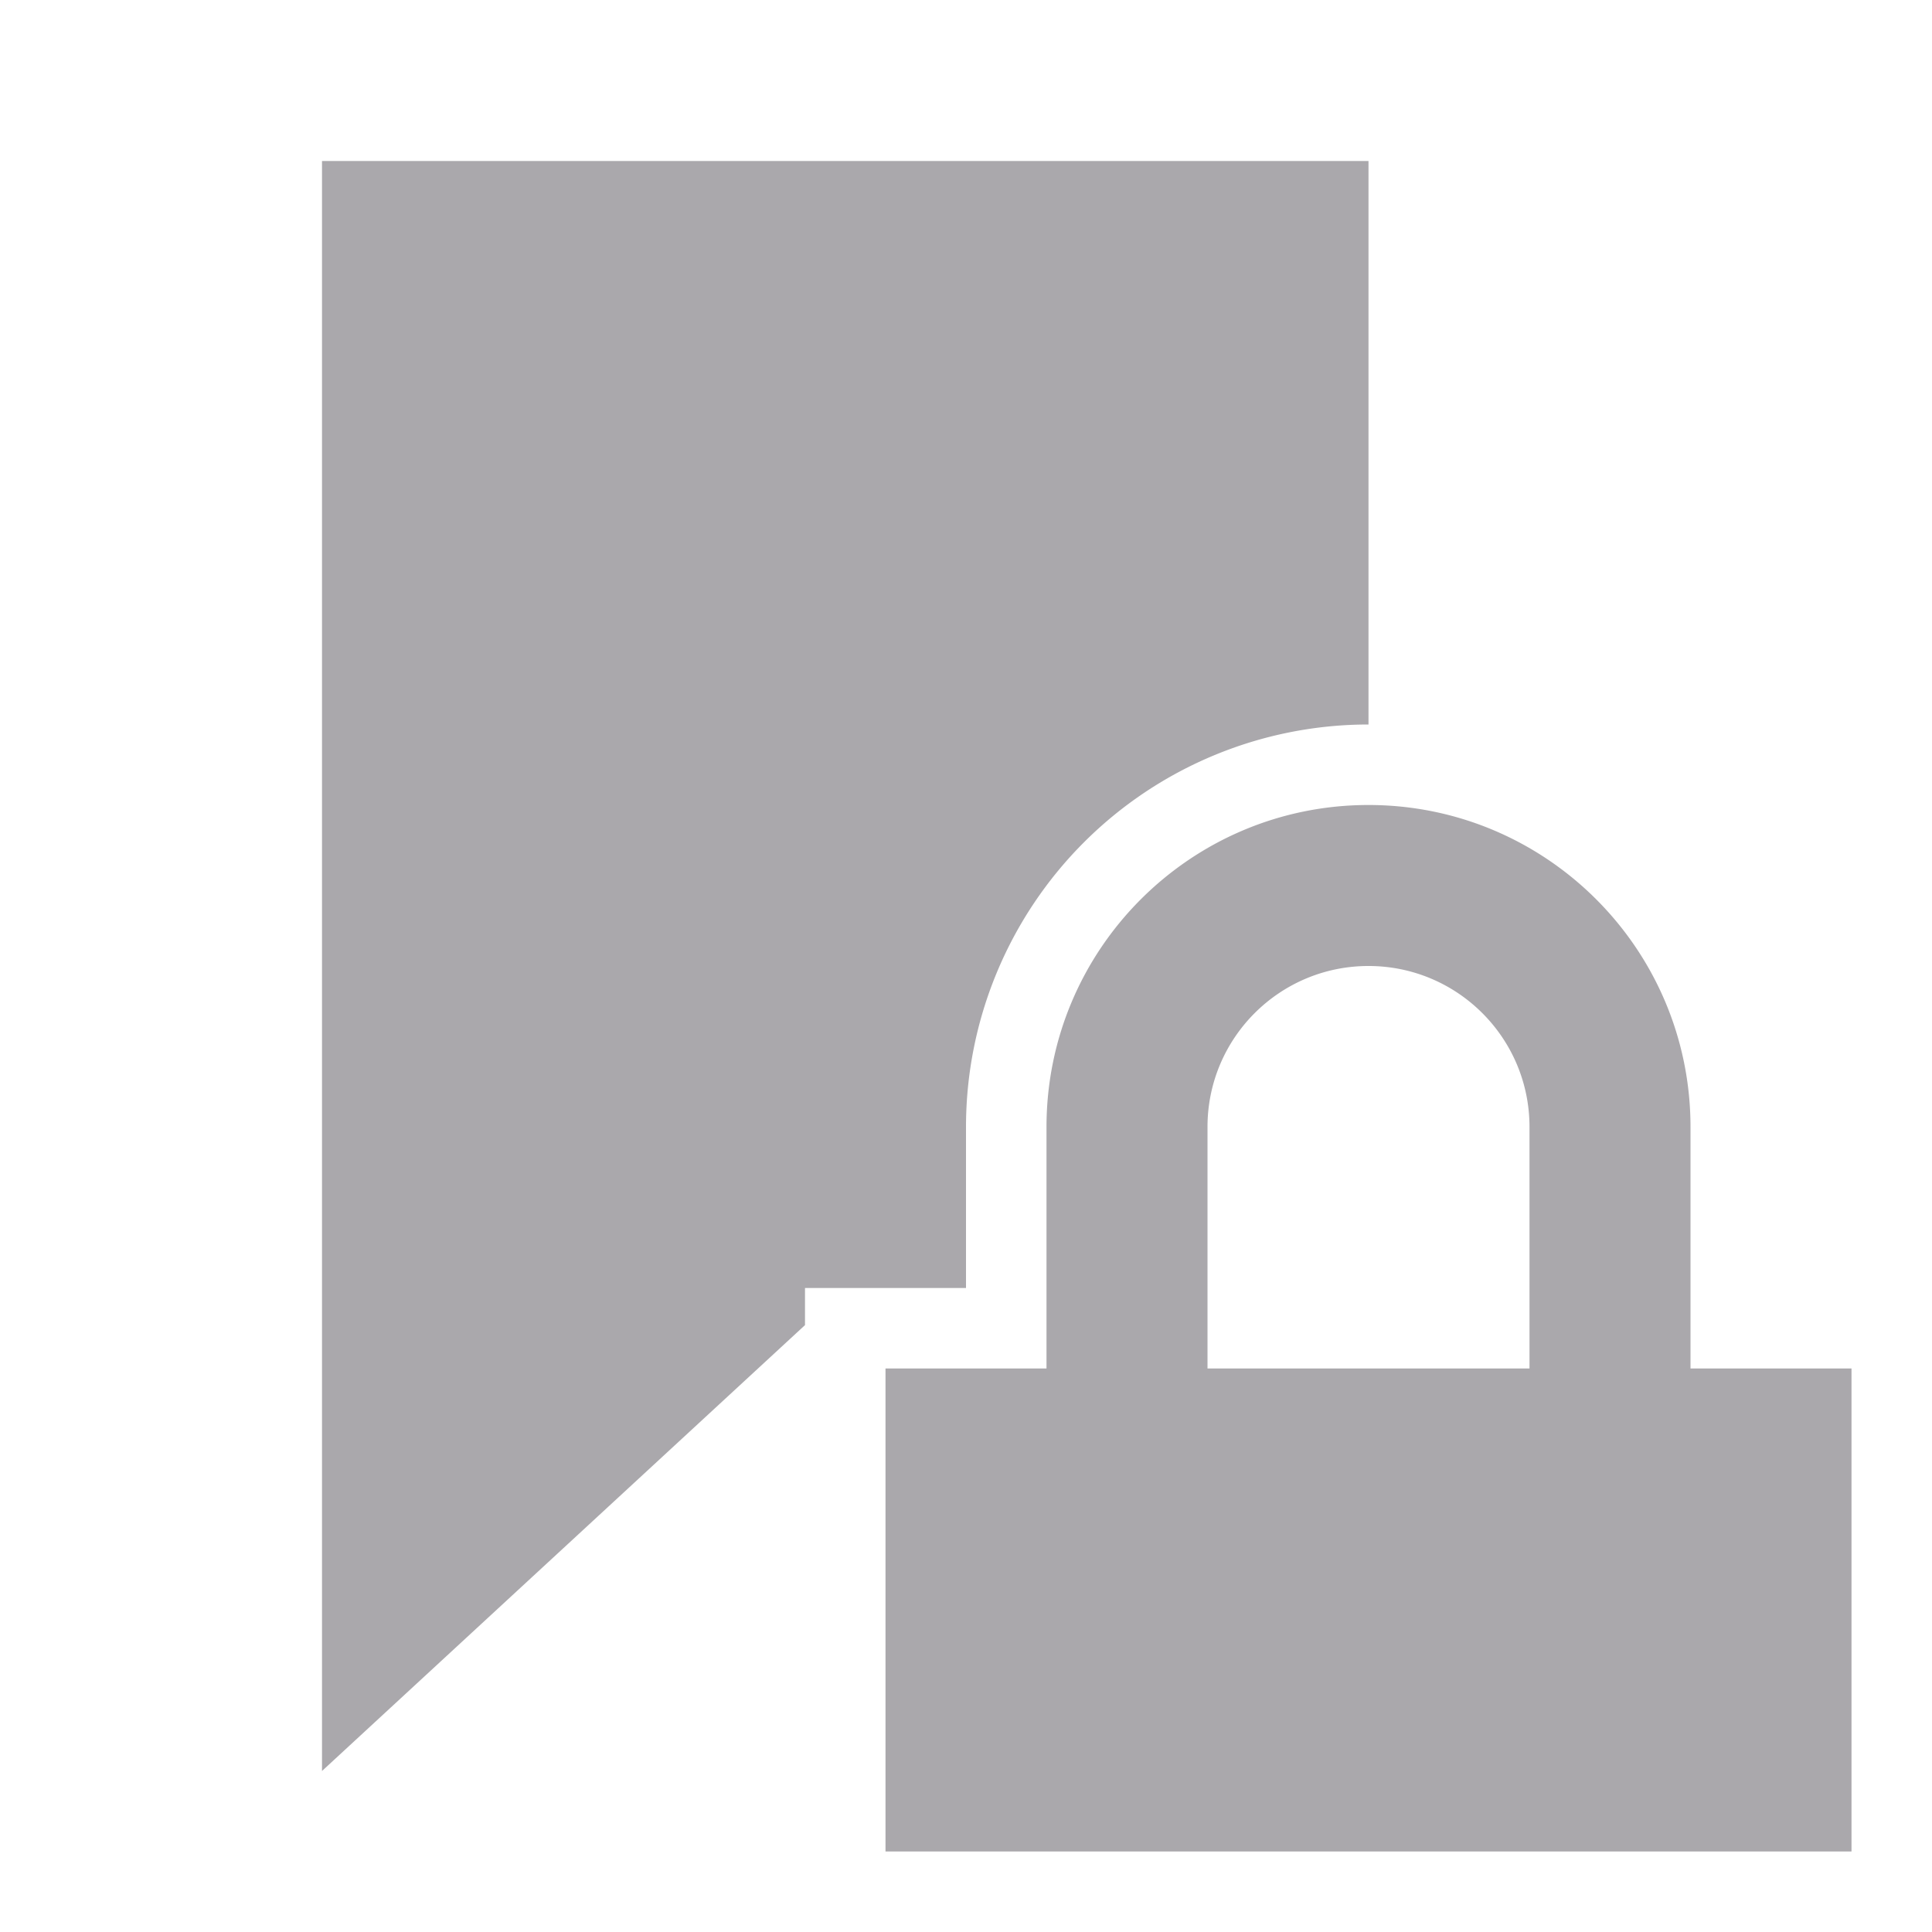 <svg viewBox="0 0 24 24" xmlns="http://www.w3.org/2000/svg"><path d="m4 2v20l6-5.539v-.461h.5 1.5v-2a5 5 0 0 1 5-5v-7zm13 8c-2.209 0-4 1.791-4 4v3h-2v6h12v-6h-2v-3c0-2.209-1.791-4-4-4zm0 2c1.105 0 2 .895 2 2v3h-4v-3c0-1.105.895-2 2-2z" fill="#aaa8ac"/></svg>